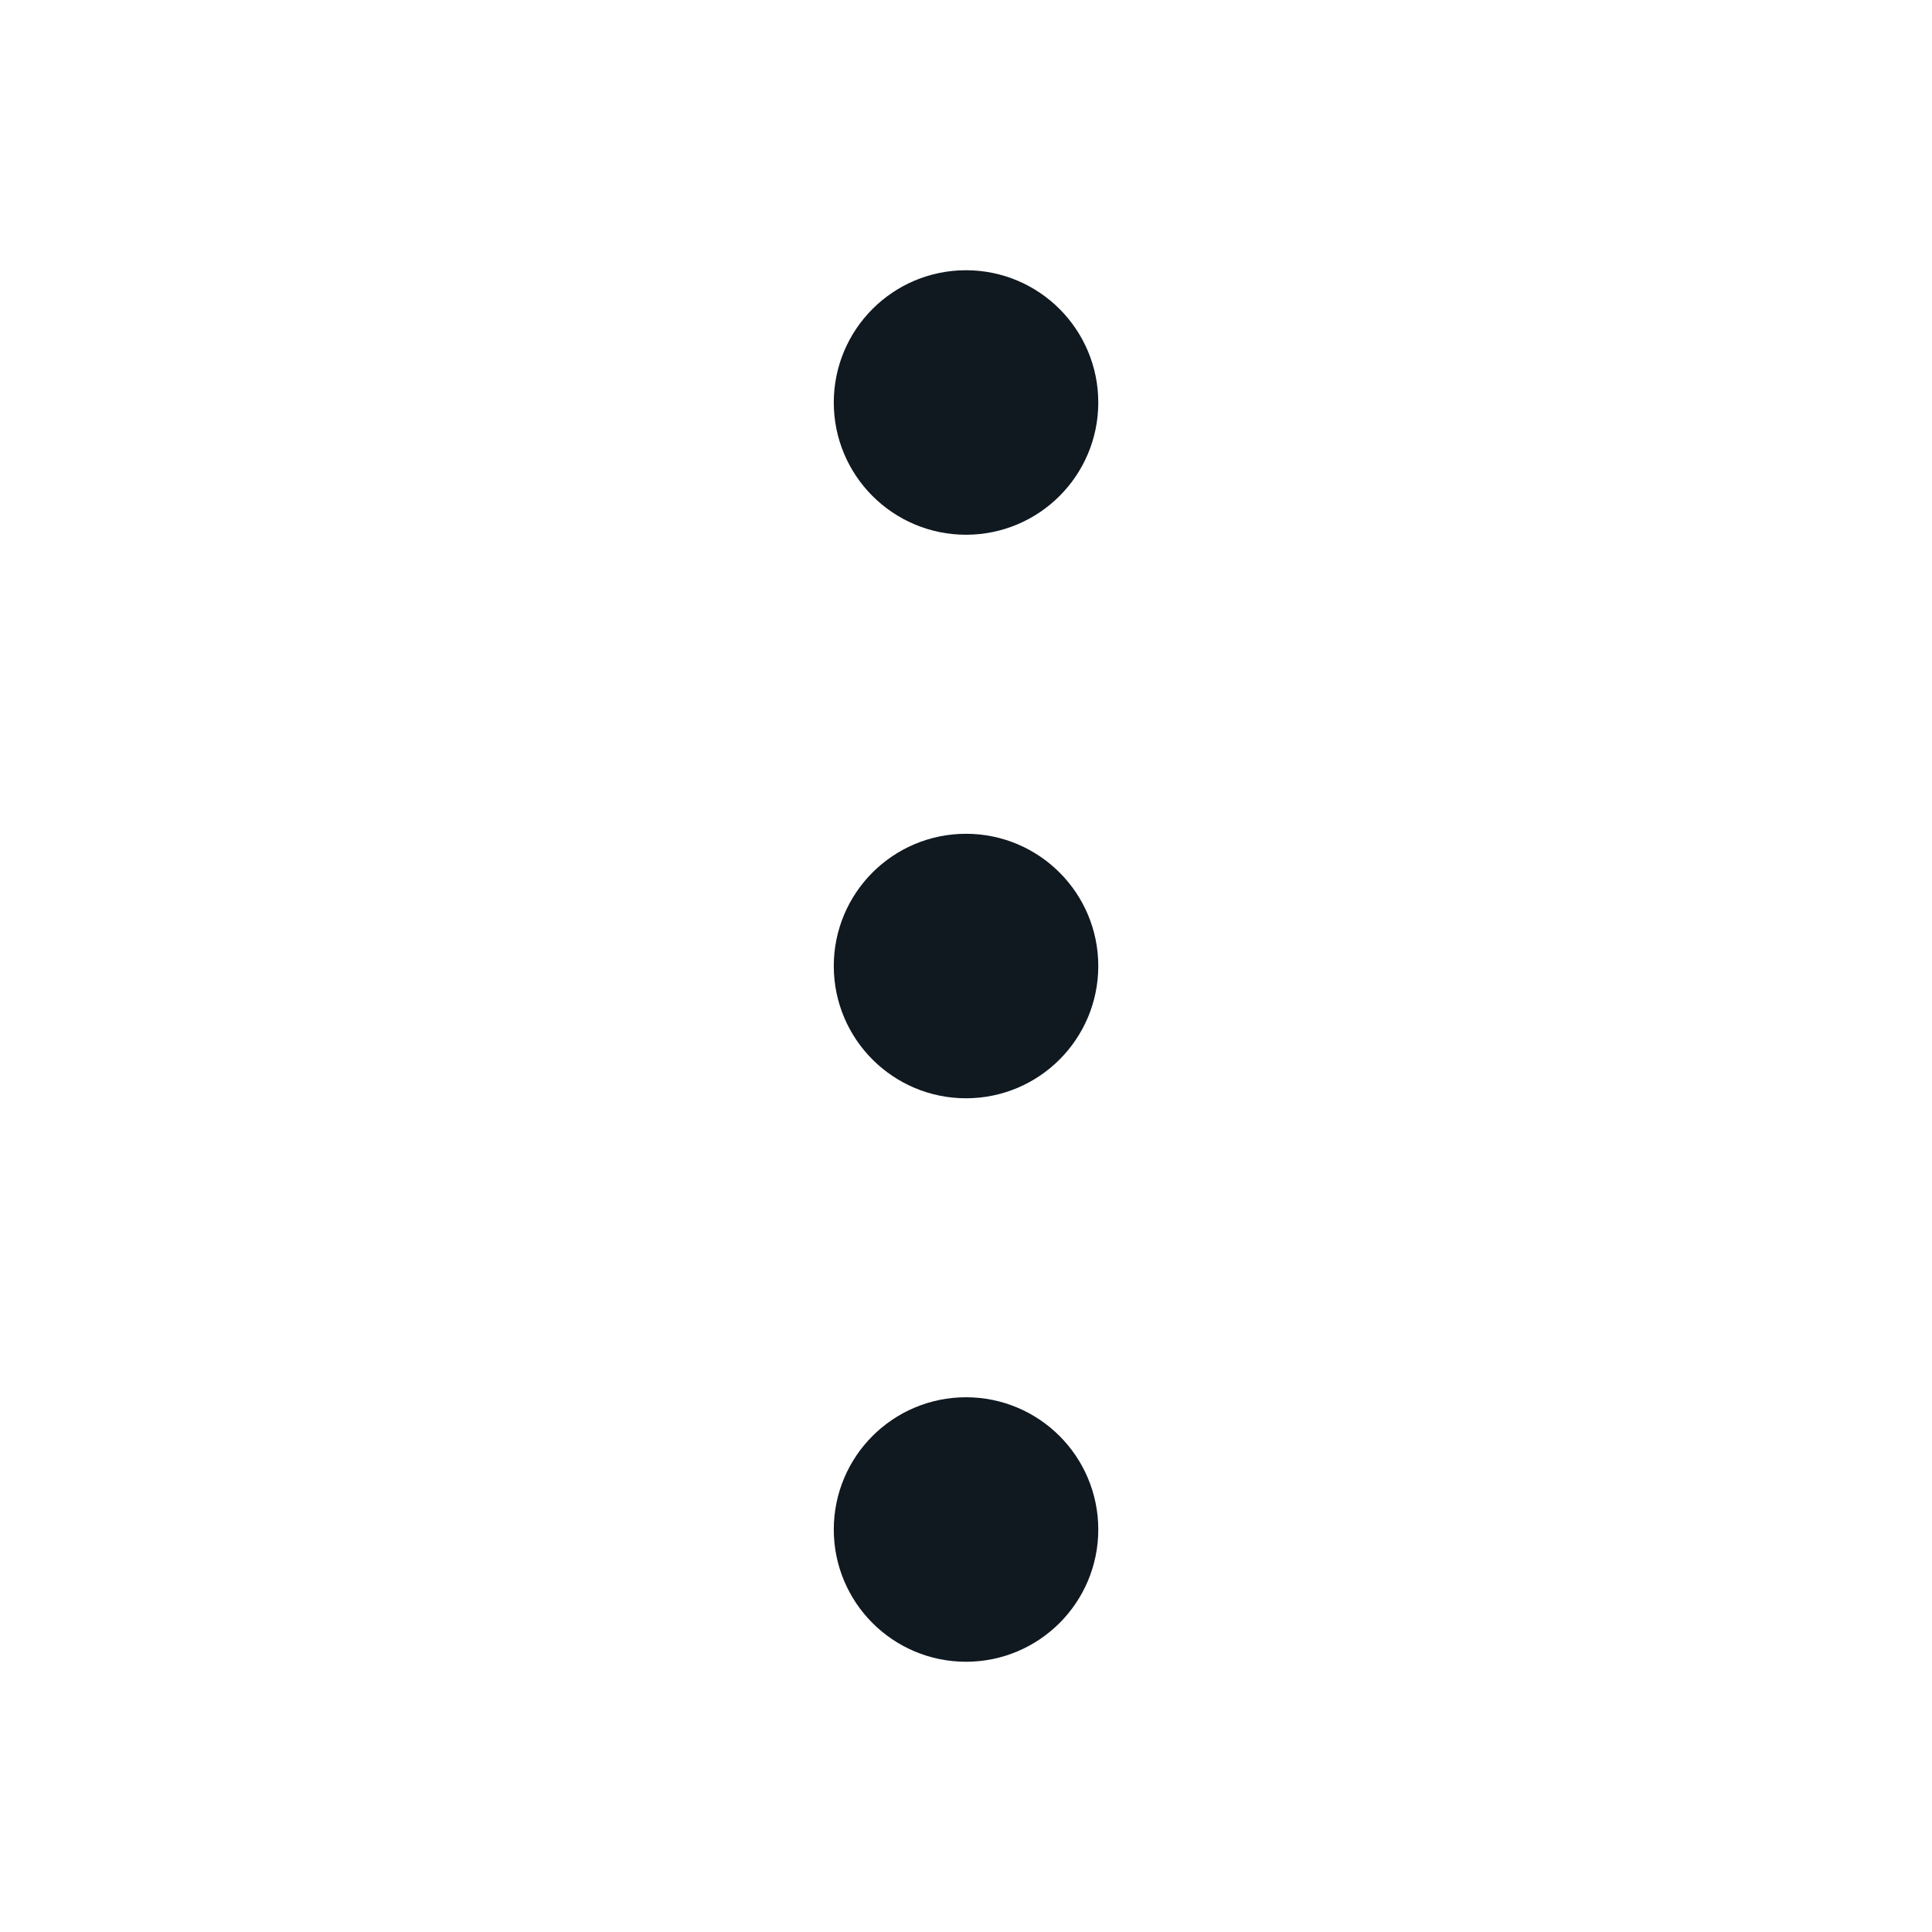 <svg width="32" height="32" viewBox="0 0 32 32" fill="none" xmlns="http://www.w3.org/2000/svg">
<path d="M16 17.334C16.737 17.334 17.334 16.737 17.334 16C17.334 15.264 16.737 14.667 16 14.667C15.264 14.667 14.667 15.264 14.667 16C14.667 16.737 15.264 17.334 16 17.334Z" fill="#101820"/>
<path d="M16 8C16.737 8 17.334 7.403 17.334 6.667C17.334 5.93 16.737 5.333 16 5.333C15.264 5.333 14.667 5.93 14.667 6.667C14.667 7.403 15.264 8 16 8Z" fill="#101820"/>
<path d="M16 26.667C16.737 26.667 17.334 26.07 17.334 25.334C17.334 24.597 16.737 24 16 24C15.264 24 14.667 24.597 14.667 25.334C14.667 26.07 15.264 26.667 16 26.667Z" fill="#101820"/>
<path d="M16 17.334C16.737 17.334 17.334 16.737 17.334 16C17.334 15.264 16.737 14.667 16 14.667C15.264 14.667 14.667 15.264 14.667 16C14.667 16.737 15.264 17.334 16 17.334Z" stroke="#101820" stroke-width="1.714" stroke-linecap="round" stroke-linejoin="round"/>
<path d="M16 8C16.737 8 17.334 7.403 17.334 6.667C17.334 5.93 16.737 5.333 16 5.333C15.264 5.333 14.667 5.93 14.667 6.667C14.667 7.403 15.264 8 16 8Z" stroke="#101820" stroke-width="1.714" stroke-linecap="round" stroke-linejoin="round"/>
<path d="M16 26.667C16.737 26.667 17.334 26.07 17.334 25.334C17.334 24.597 16.737 24 16 24C15.264 24 14.667 24.597 14.667 25.334C14.667 26.07 15.264 26.667 16 26.667Z" stroke="#101820" stroke-width="1.714" stroke-linecap="round" stroke-linejoin="round"/>
</svg>
